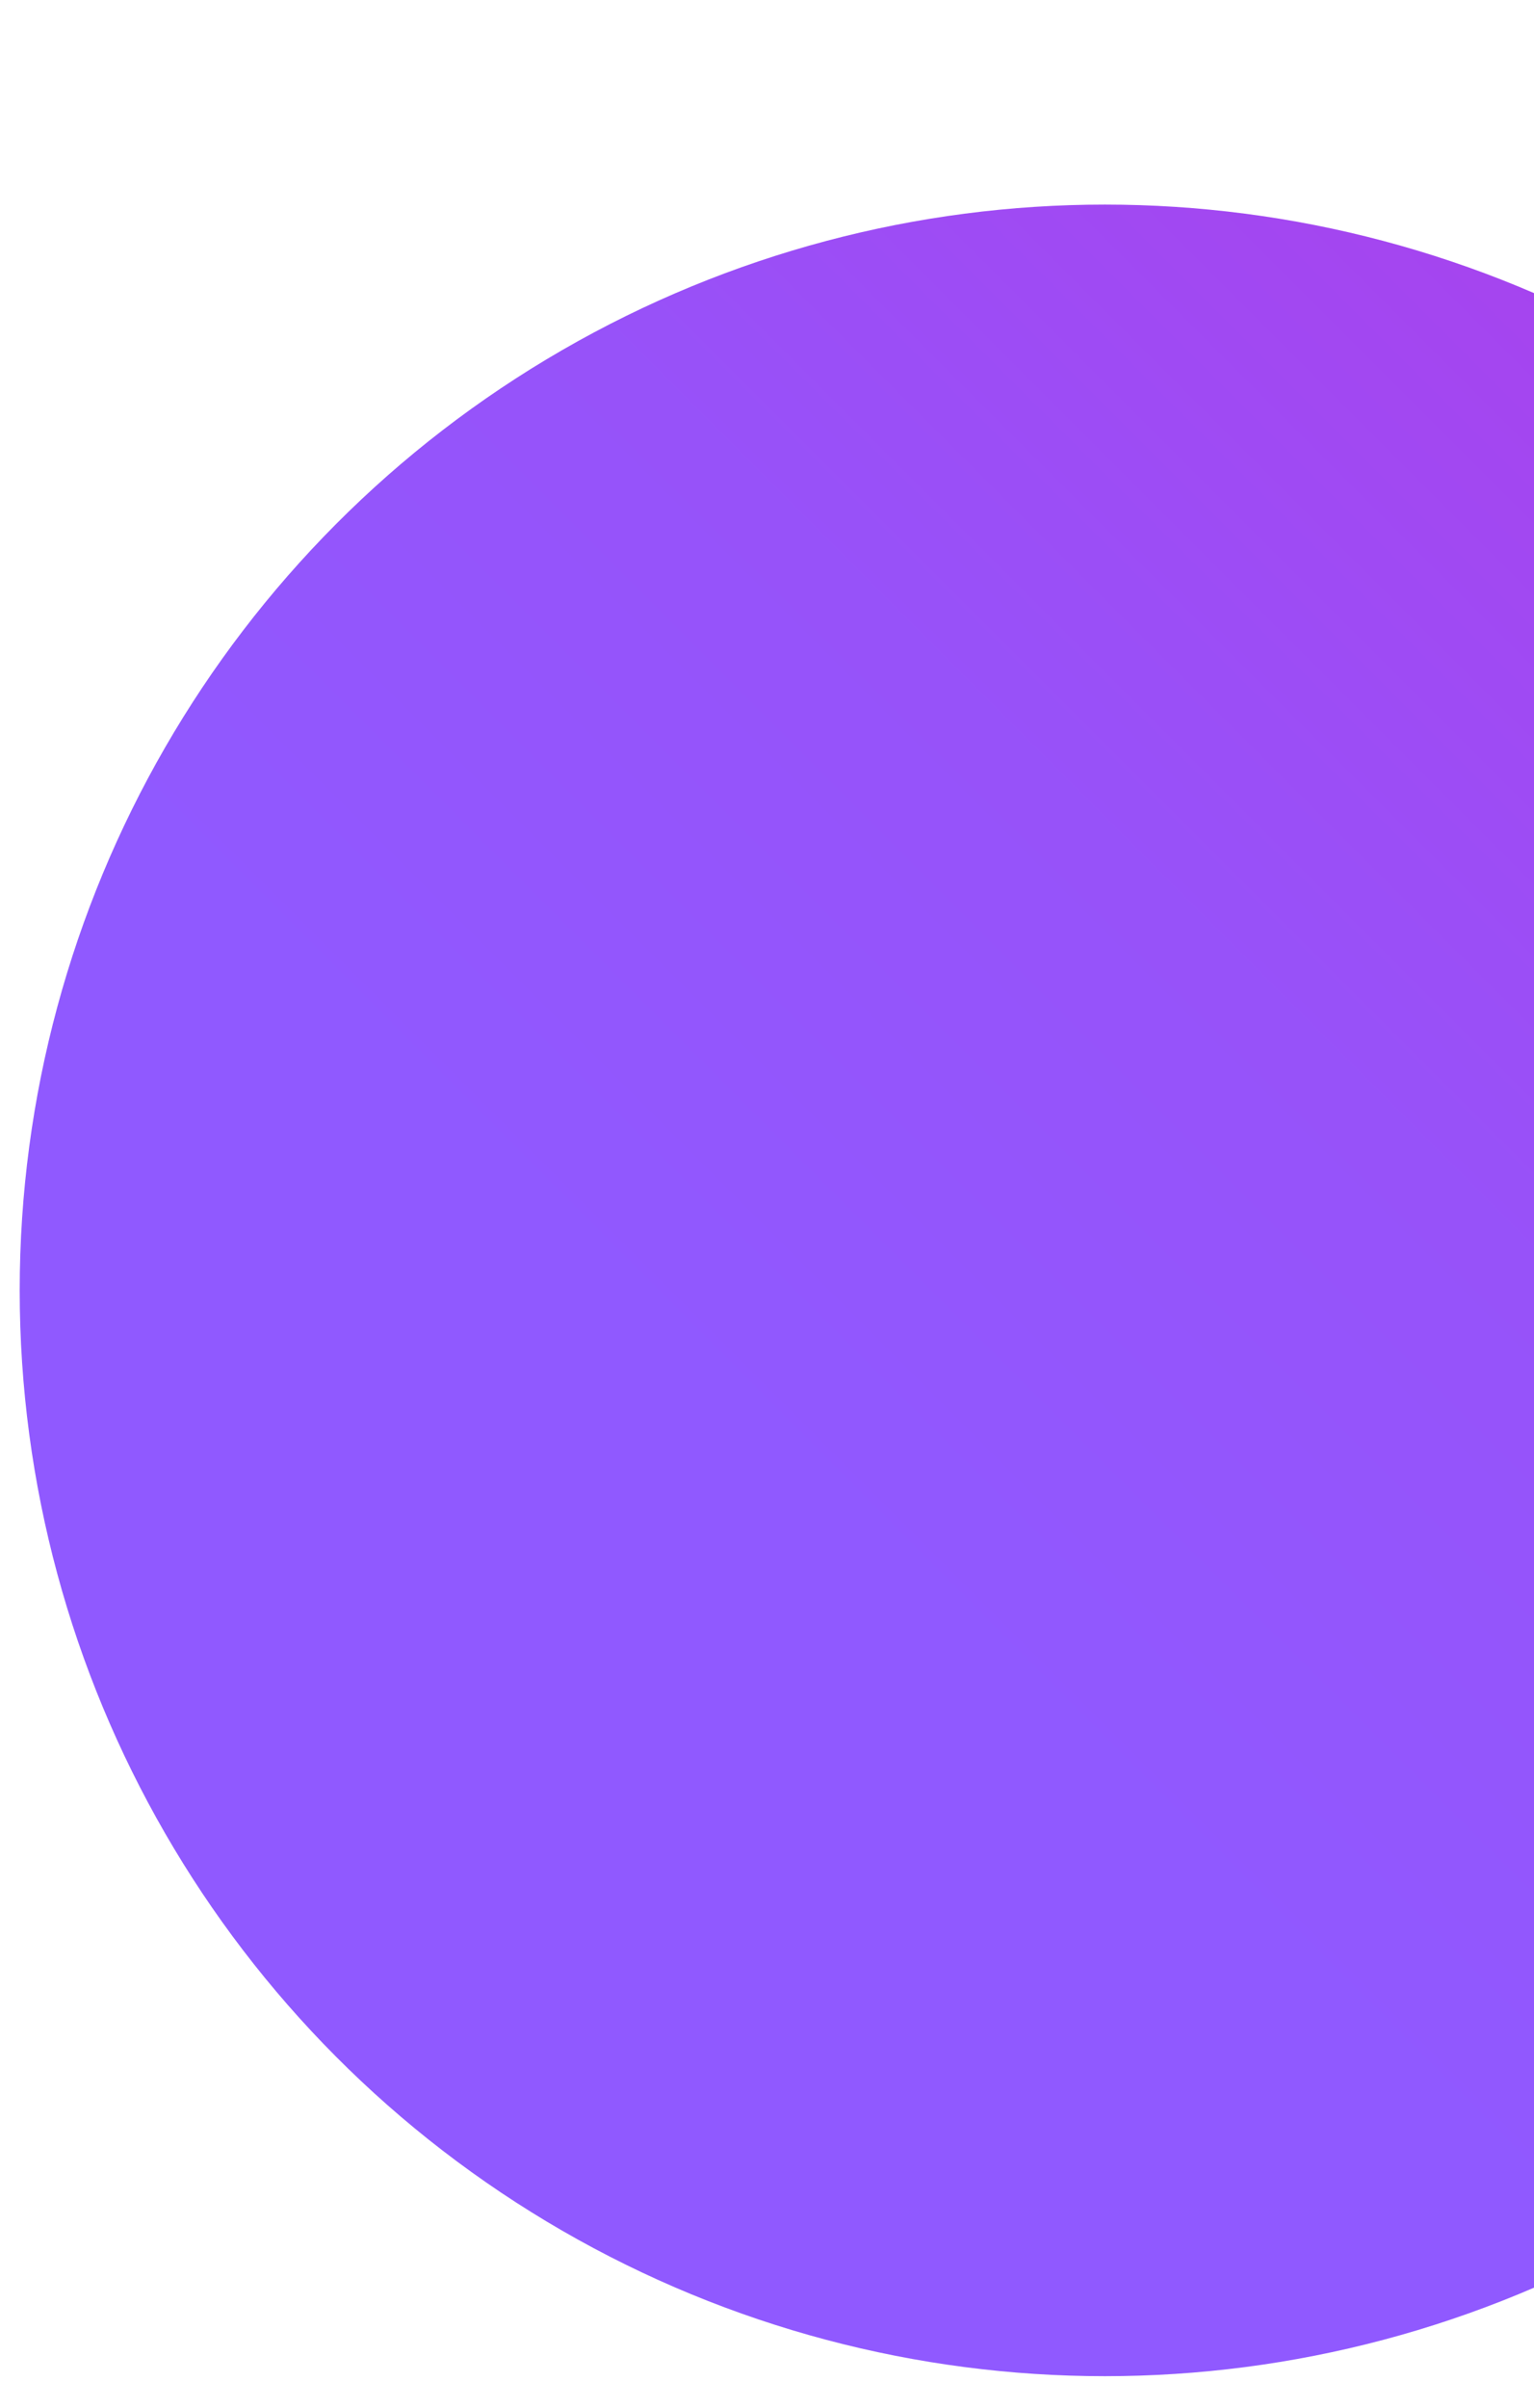 <svg id="Layer_1" data-name="Layer 1" xmlns="http://www.w3.org/2000/svg" xmlns:xlink="http://www.w3.org/1999/xlink" width="288.1" height="452" viewBox="0 0 288.1 452">
  <defs>
    <linearGradient id="linear-gradient" x1="159.29" y1="53.59" x2="447.5" y2="341.8" gradientTransform="matrix(1, 0, 0, -1, 0, 344)" gradientUnits="userSpaceOnUse">
      <stop offset="0" stop-color="#9059ff"/>
      <stop offset="0.31" stop-color="#9752f9"/>
      <stop offset="0.78" stop-color="#ac3eea"/>
      <stop offset="1" stop-color="#b833e1"/>
    </linearGradient>
  </defs>
  <title>home-footer-right</title>
  <circle cx="207.5" cy="242.2" r="203.8" fill="url(#linear-gradient)"/>
</svg>
